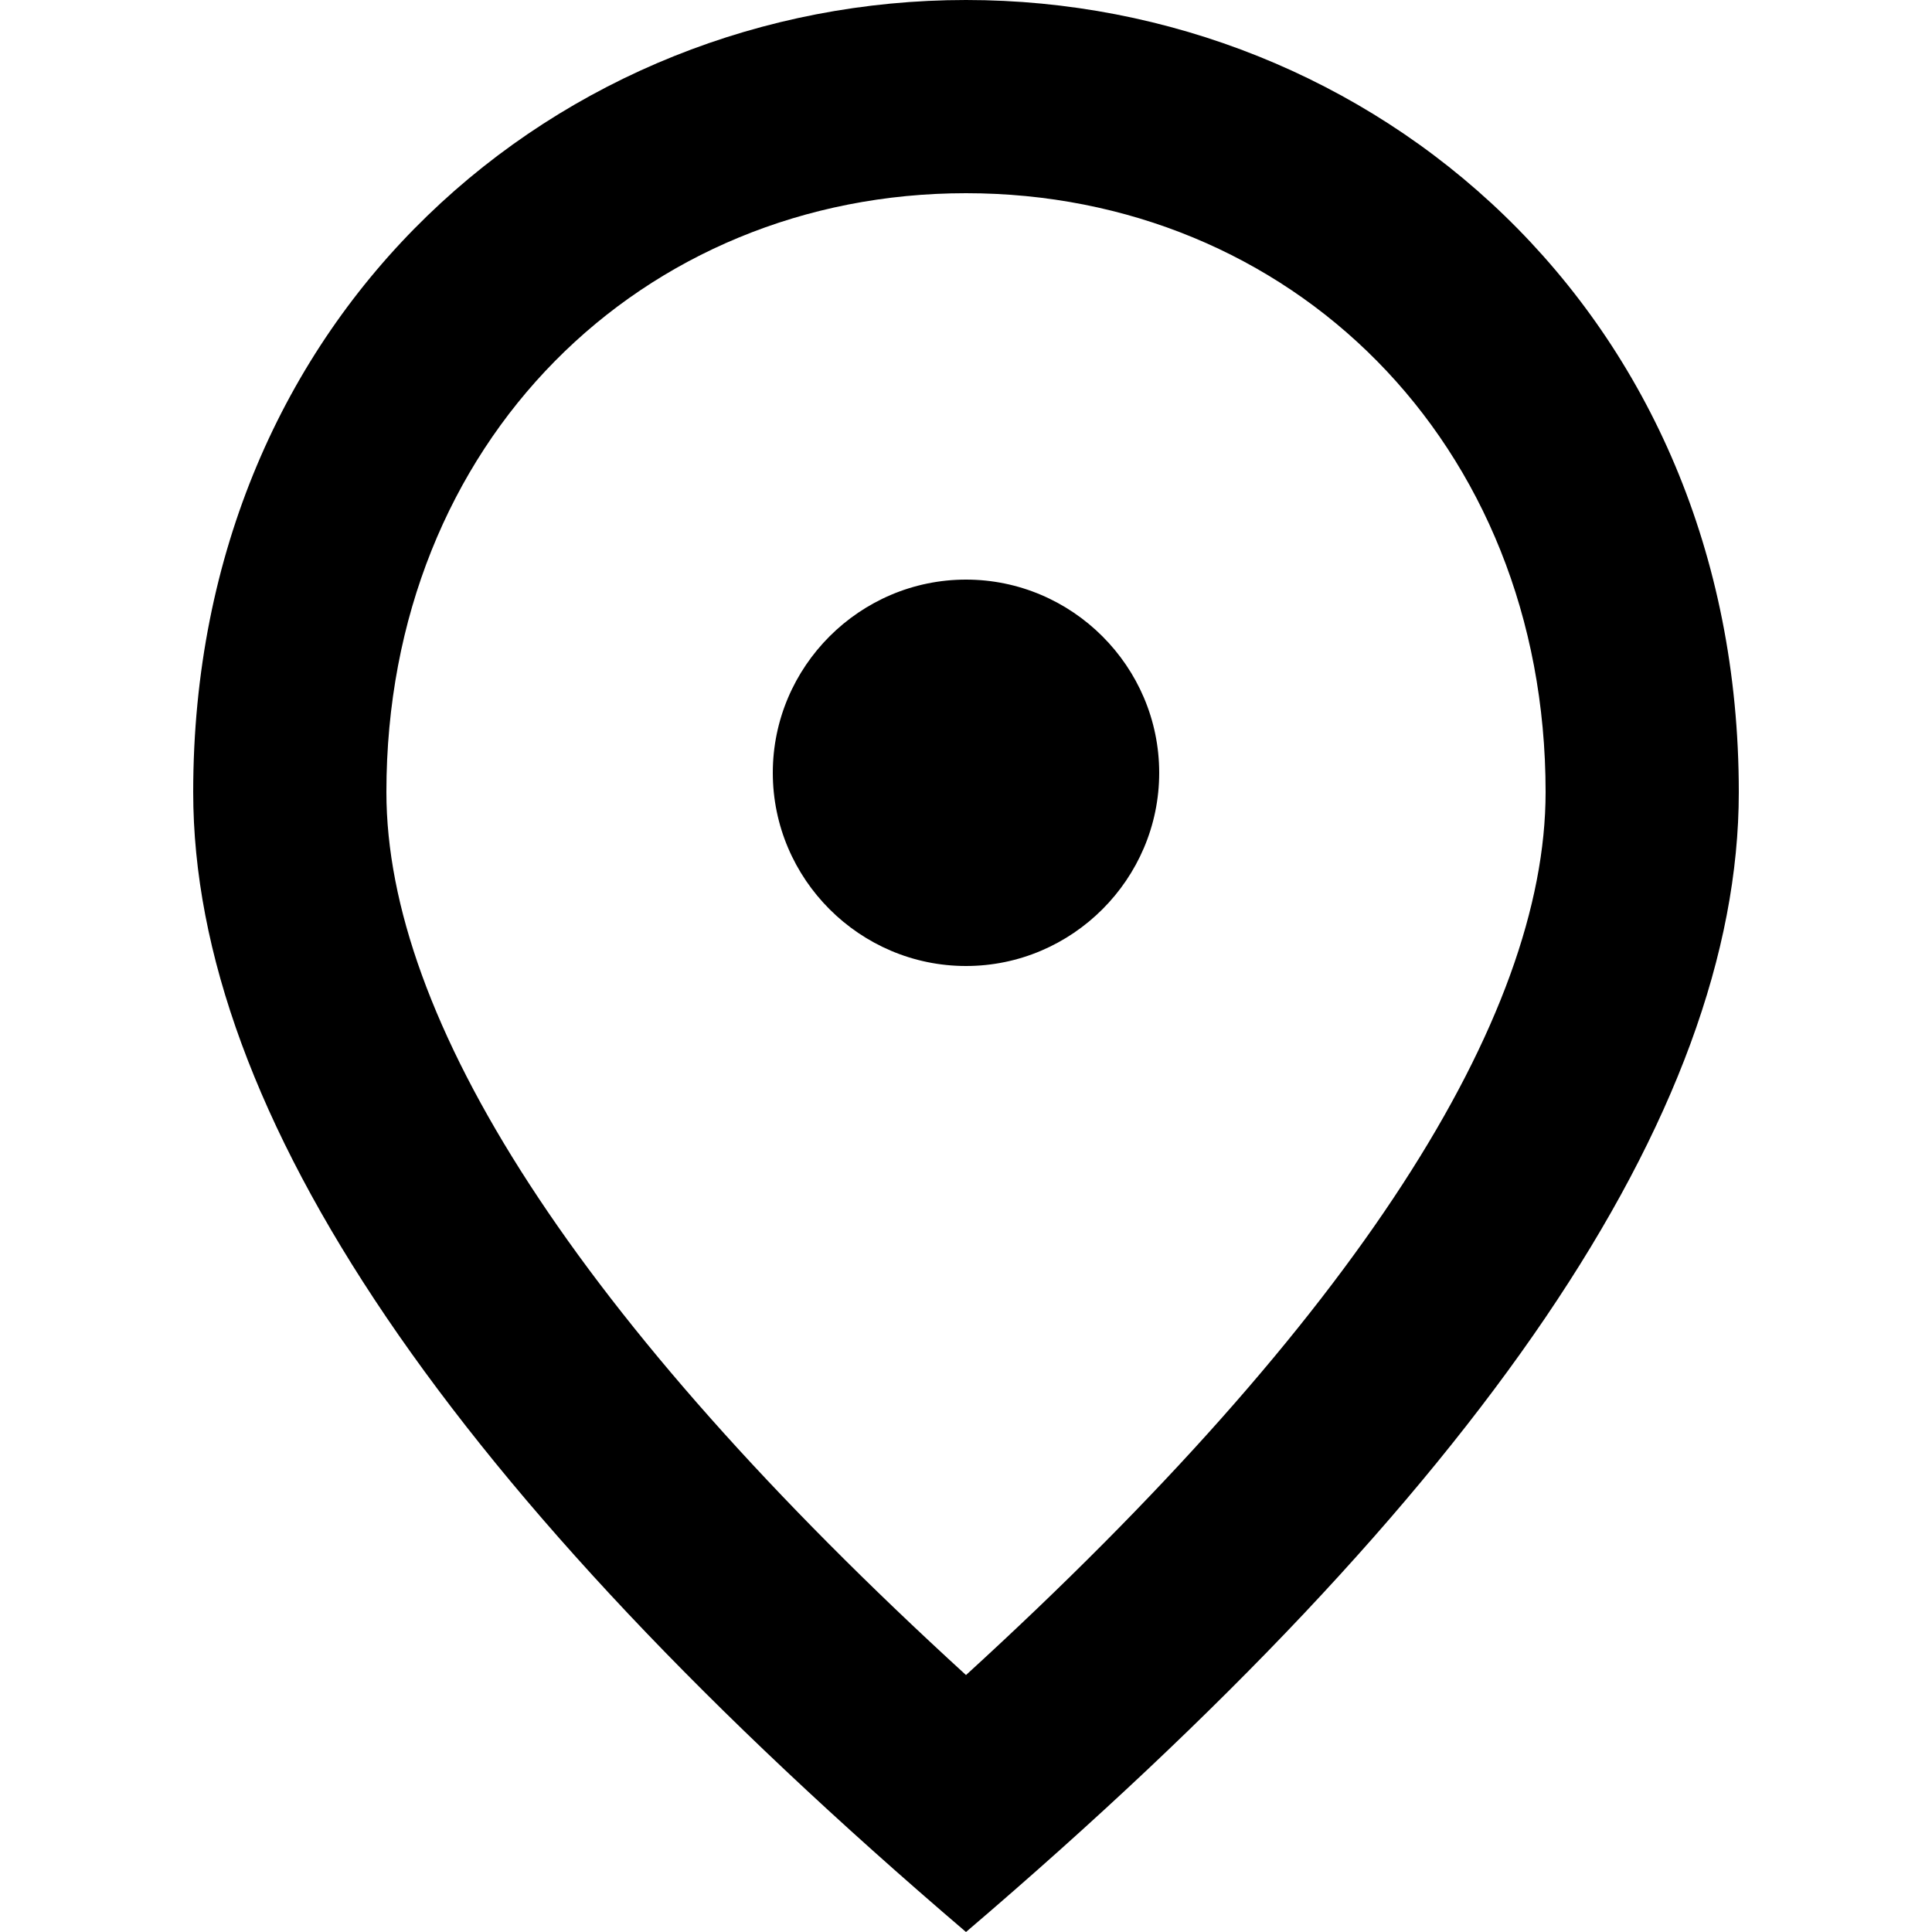 <svg viewBox="0 0 20 20" version="1.1" xmlns="http://www.w3.org/2000/svg" xmlns:xlink="http://www.w3.org/1999/xlink">
    <g id="location" stroke="none" stroke-width="1" fill-rule="evenodd">
        <g transform="translate(2, 0)" fill-rule="nonzero">
            <path d="M8,10 C6.9,10 6,9.1 6,8 C6,6.9 6.9,6 8,6 C9.1,6 10,6.9 10,8 C10,9.1 9.1,10 8,10 Z M14,8.2 C14,4.57 11.35,2 8,2 C4.65,2 2,4.57 2,8.2 C2,10.54 3.95,13.64 8,17.34 C12.05,13.64 14,10.54 14,8.2 Z M8,0 C12.2,0 16,3.22 16,8.2 C16,11.52 13.33,15.45 8,20 C2.67,15.45 0,11.52 0,8.2 C0,3.22 3.8,0 8,0 Z"></path>
        </g>
    </g>
</svg>